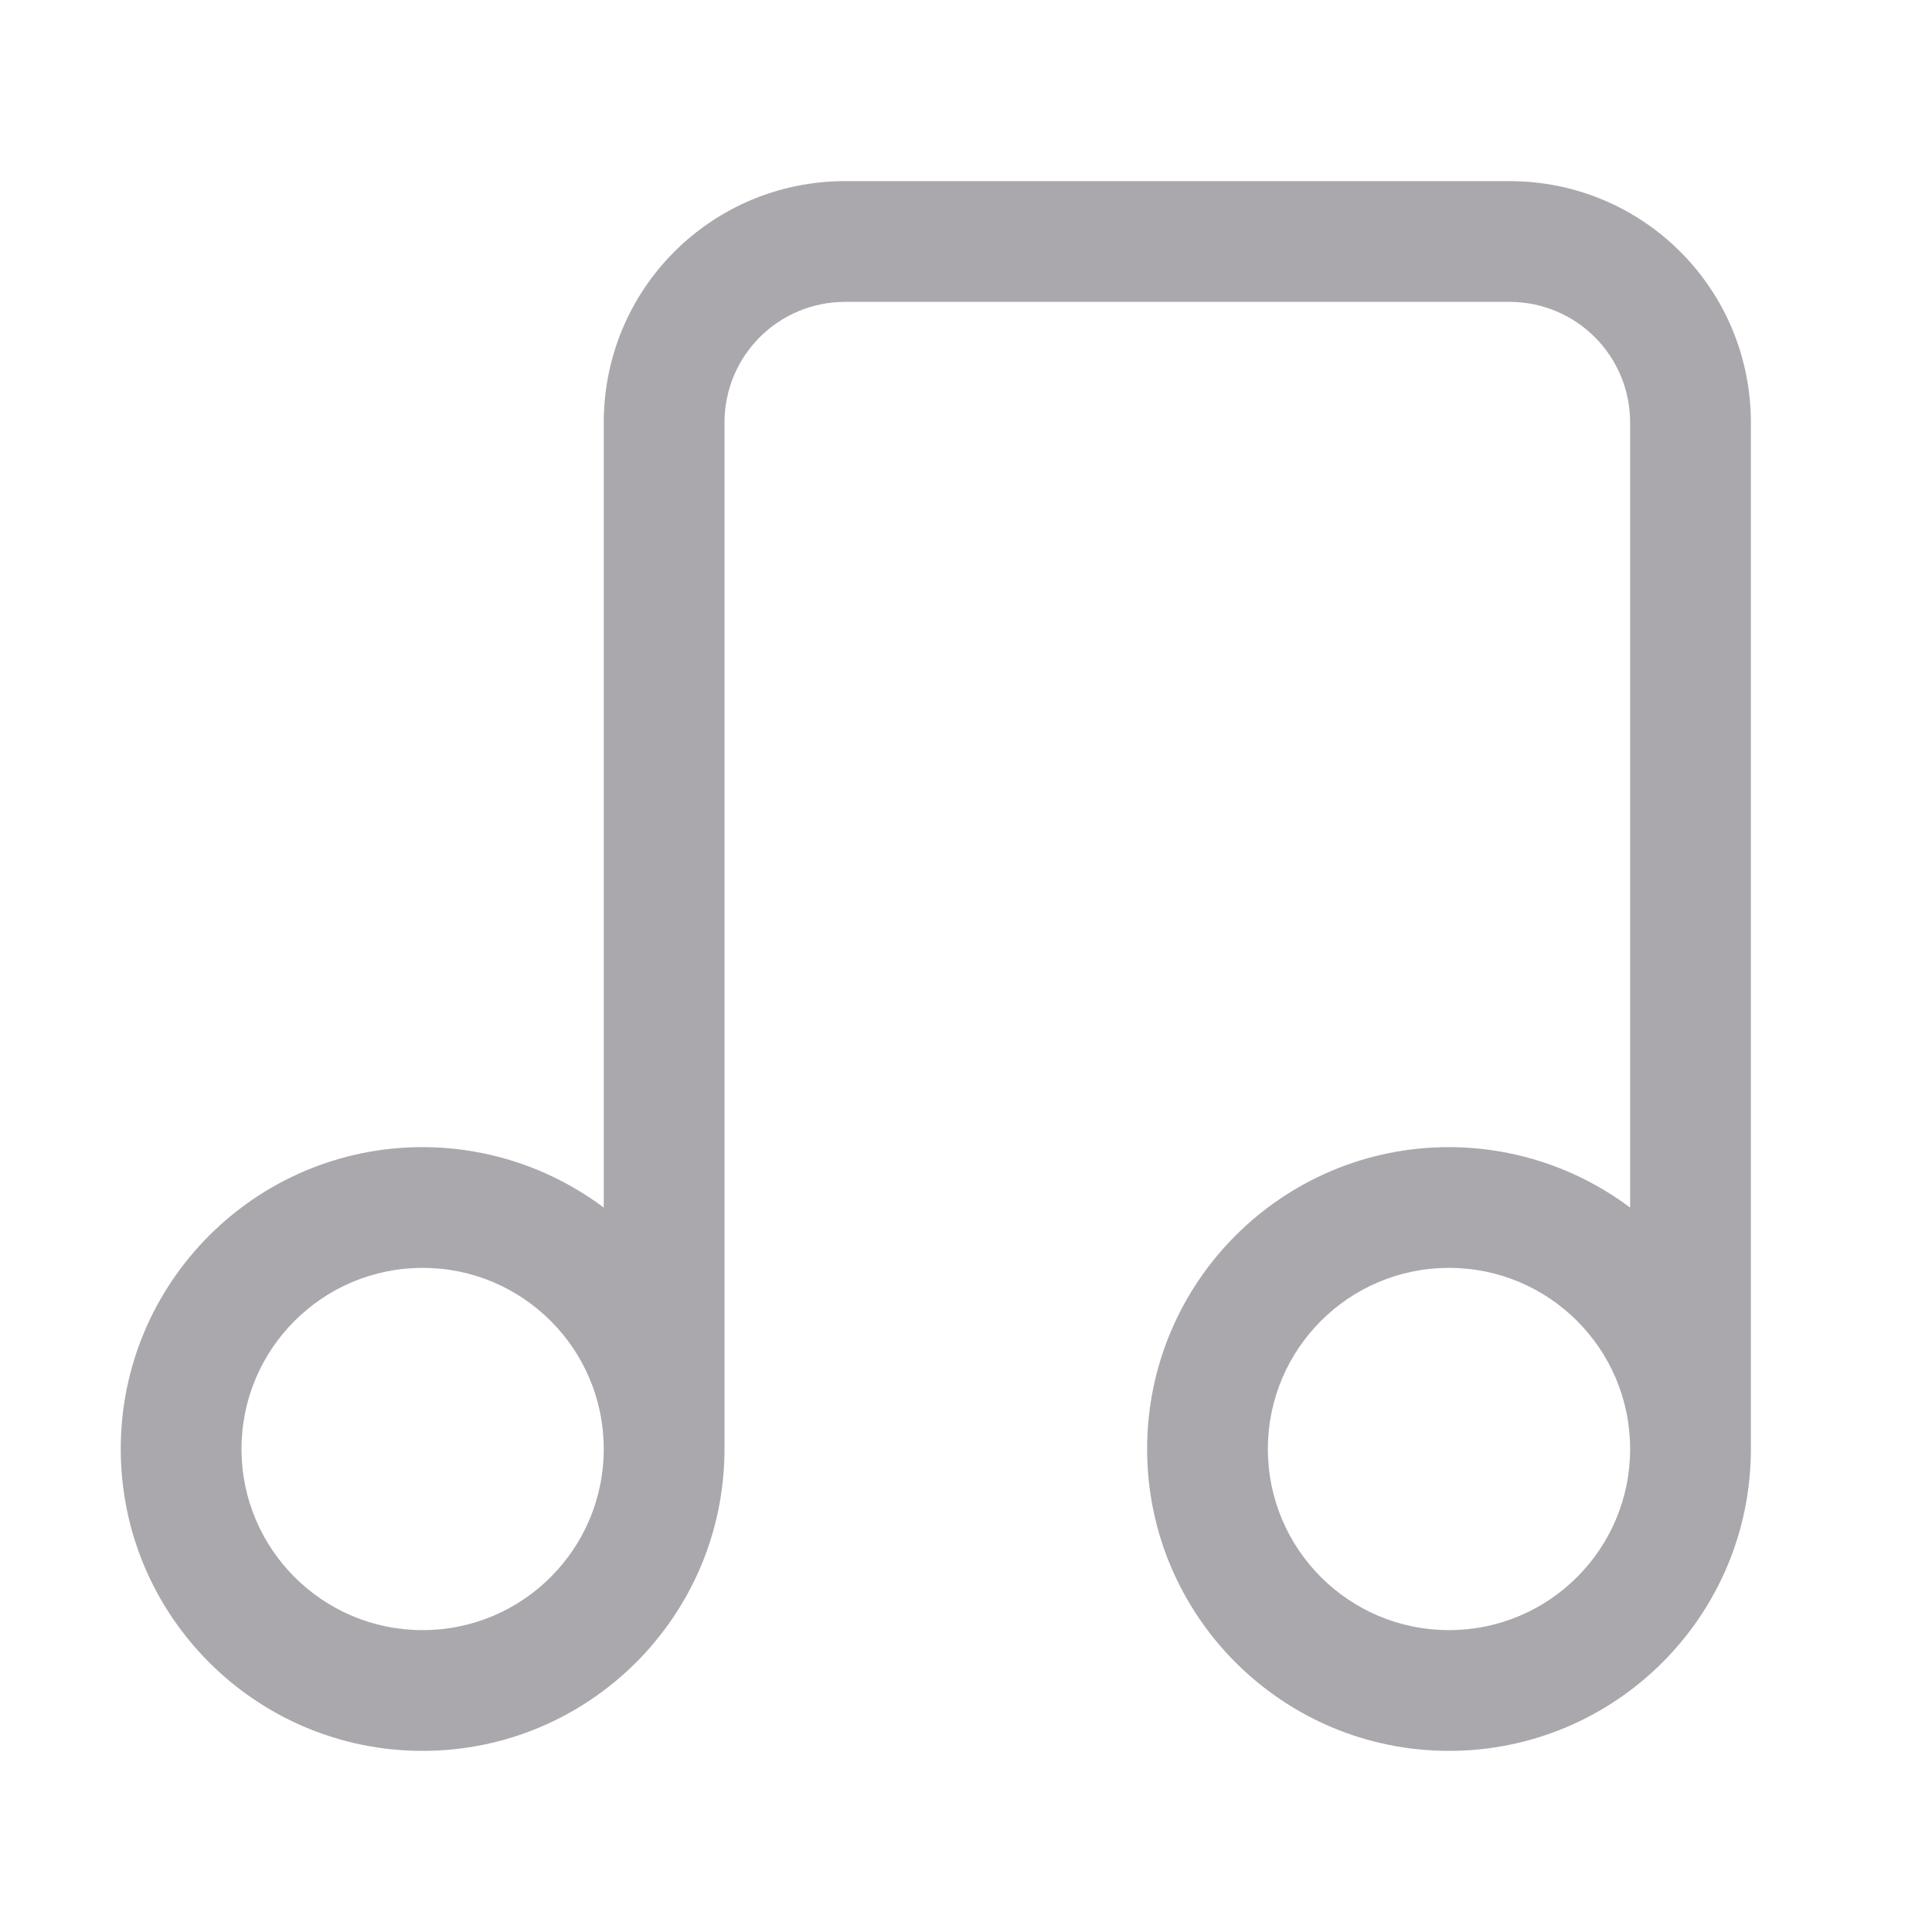 <svg height="32" viewBox="0 0 32 32" width="32" xmlns="http://www.w3.org/2000/svg"><path d="m14 3c-2.216 0-4 1.784-4 4v13.002c-.865-.65-1.918-1.001-3-1.002-2.761 0-5 2.239-5 5s2.239 5 5 5 5-2.239 5-5v-17c0-1.108.892-2 2-2h11c1.108 0 2 .892 2 2v13.002c-.865-.65-1.918-1.001-3-1.002-2.761 0-5 2.239-5 5s2.239 5 5 5 5-2.239 5-5v-17c0-2.216-1.784-4-4-4zm-7 18c1.657 0 3 1.343 3 3s-1.343 3-3 3-3-1.343-3-3 1.343-3 3-3zm17 0c1.657 0 3 1.343 3 3s-1.343 3-3 3-3-1.343-3-3 1.343-3 3-3z" fill="#aaa8ac"/></svg>